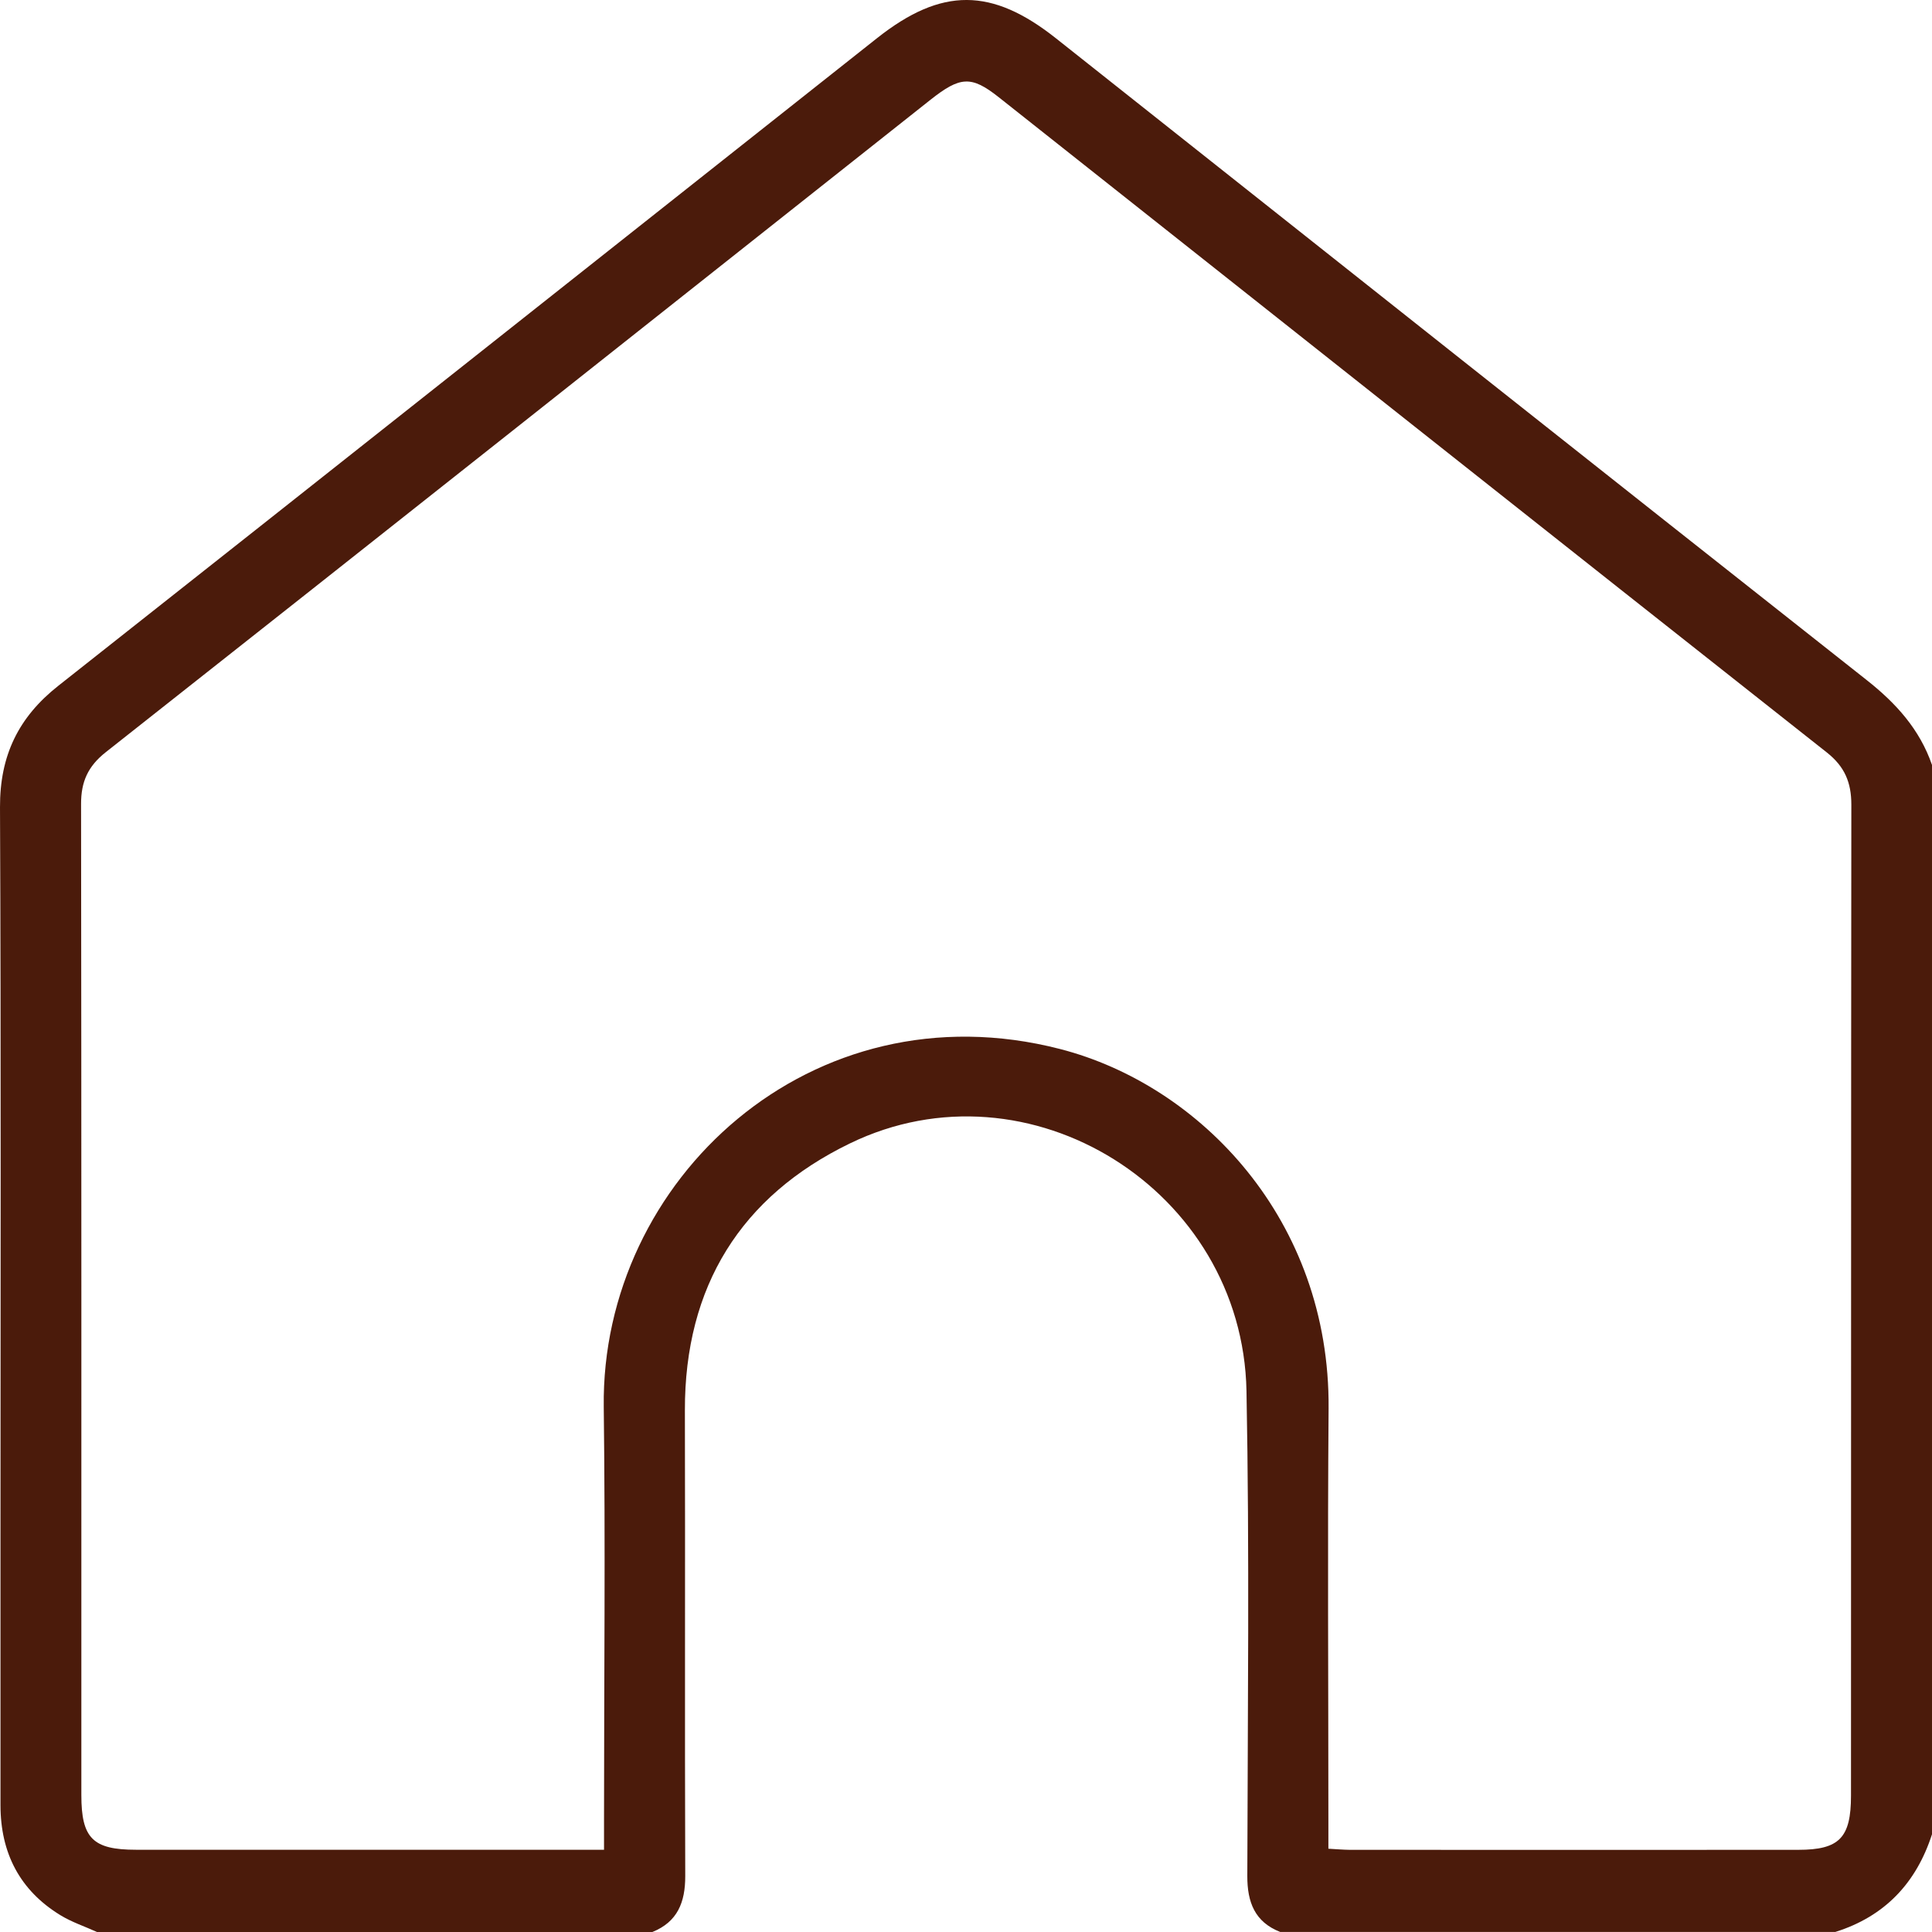 <svg width="28" height="28" viewBox="0 0 28 28" fill="none" xmlns="http://www.w3.org/2000/svg">
<g id="Icons/Home">
<path id="Vector" d="M1.406 28C1.228 27.919 1.039 27.857 0.873 27.755C0.286 27.395 0.008 26.854 0.007 26.164C0.006 24.879 0.007 23.594 0.007 22.309C0.007 18.772 0.016 15.236 3.35497e-05 11.699C-0.003 10.95 0.268 10.394 0.845 9.939C4.804 6.815 8.756 3.681 12.712 0.552C13.649 -0.189 14.375 -0.18 15.302 0.554C19.218 3.658 23.133 6.762 27.056 9.858C27.479 10.192 27.821 10.569 28 11.086V26.584C27.77 27.295 27.312 27.775 26.6 27.999H18.553C18.186 27.855 18.076 27.569 18.077 27.189C18.082 24.846 18.11 22.502 18.065 20.159C18.009 17.247 14.91 15.311 12.316 16.572C10.741 17.336 9.922 18.641 9.926 20.44C9.932 22.69 9.923 24.939 9.931 27.189C9.932 27.57 9.819 27.853 9.455 28H1.406ZM19.251 26.793C19.375 26.8 19.466 26.808 19.556 26.809C21.725 26.81 23.894 26.811 26.063 26.809C26.657 26.809 26.826 26.635 26.826 26.024C26.828 21.237 26.826 16.449 26.831 11.661C26.831 11.341 26.735 11.111 26.478 10.907C22.472 7.745 18.473 4.574 14.472 1.407C14.076 1.094 13.915 1.106 13.484 1.447C9.502 4.6 5.521 7.756 1.532 10.902C1.273 11.107 1.174 11.332 1.175 11.653C1.181 16.44 1.179 21.228 1.179 26.016C1.179 26.642 1.346 26.808 1.97 26.808C4.115 26.809 6.262 26.808 8.407 26.808C8.517 26.808 8.627 26.808 8.754 26.808C8.754 26.622 8.754 26.494 8.754 26.366C8.754 24.373 8.775 22.381 8.75 20.39C8.709 17.1 11.763 14.275 15.363 15.203C17.396 15.727 19.276 17.679 19.255 20.414C19.239 22.407 19.252 24.4 19.252 26.392C19.252 26.519 19.252 26.646 19.252 26.791L19.251 26.793Z" fill="#4B1B0B"/>
</g>
</svg>
